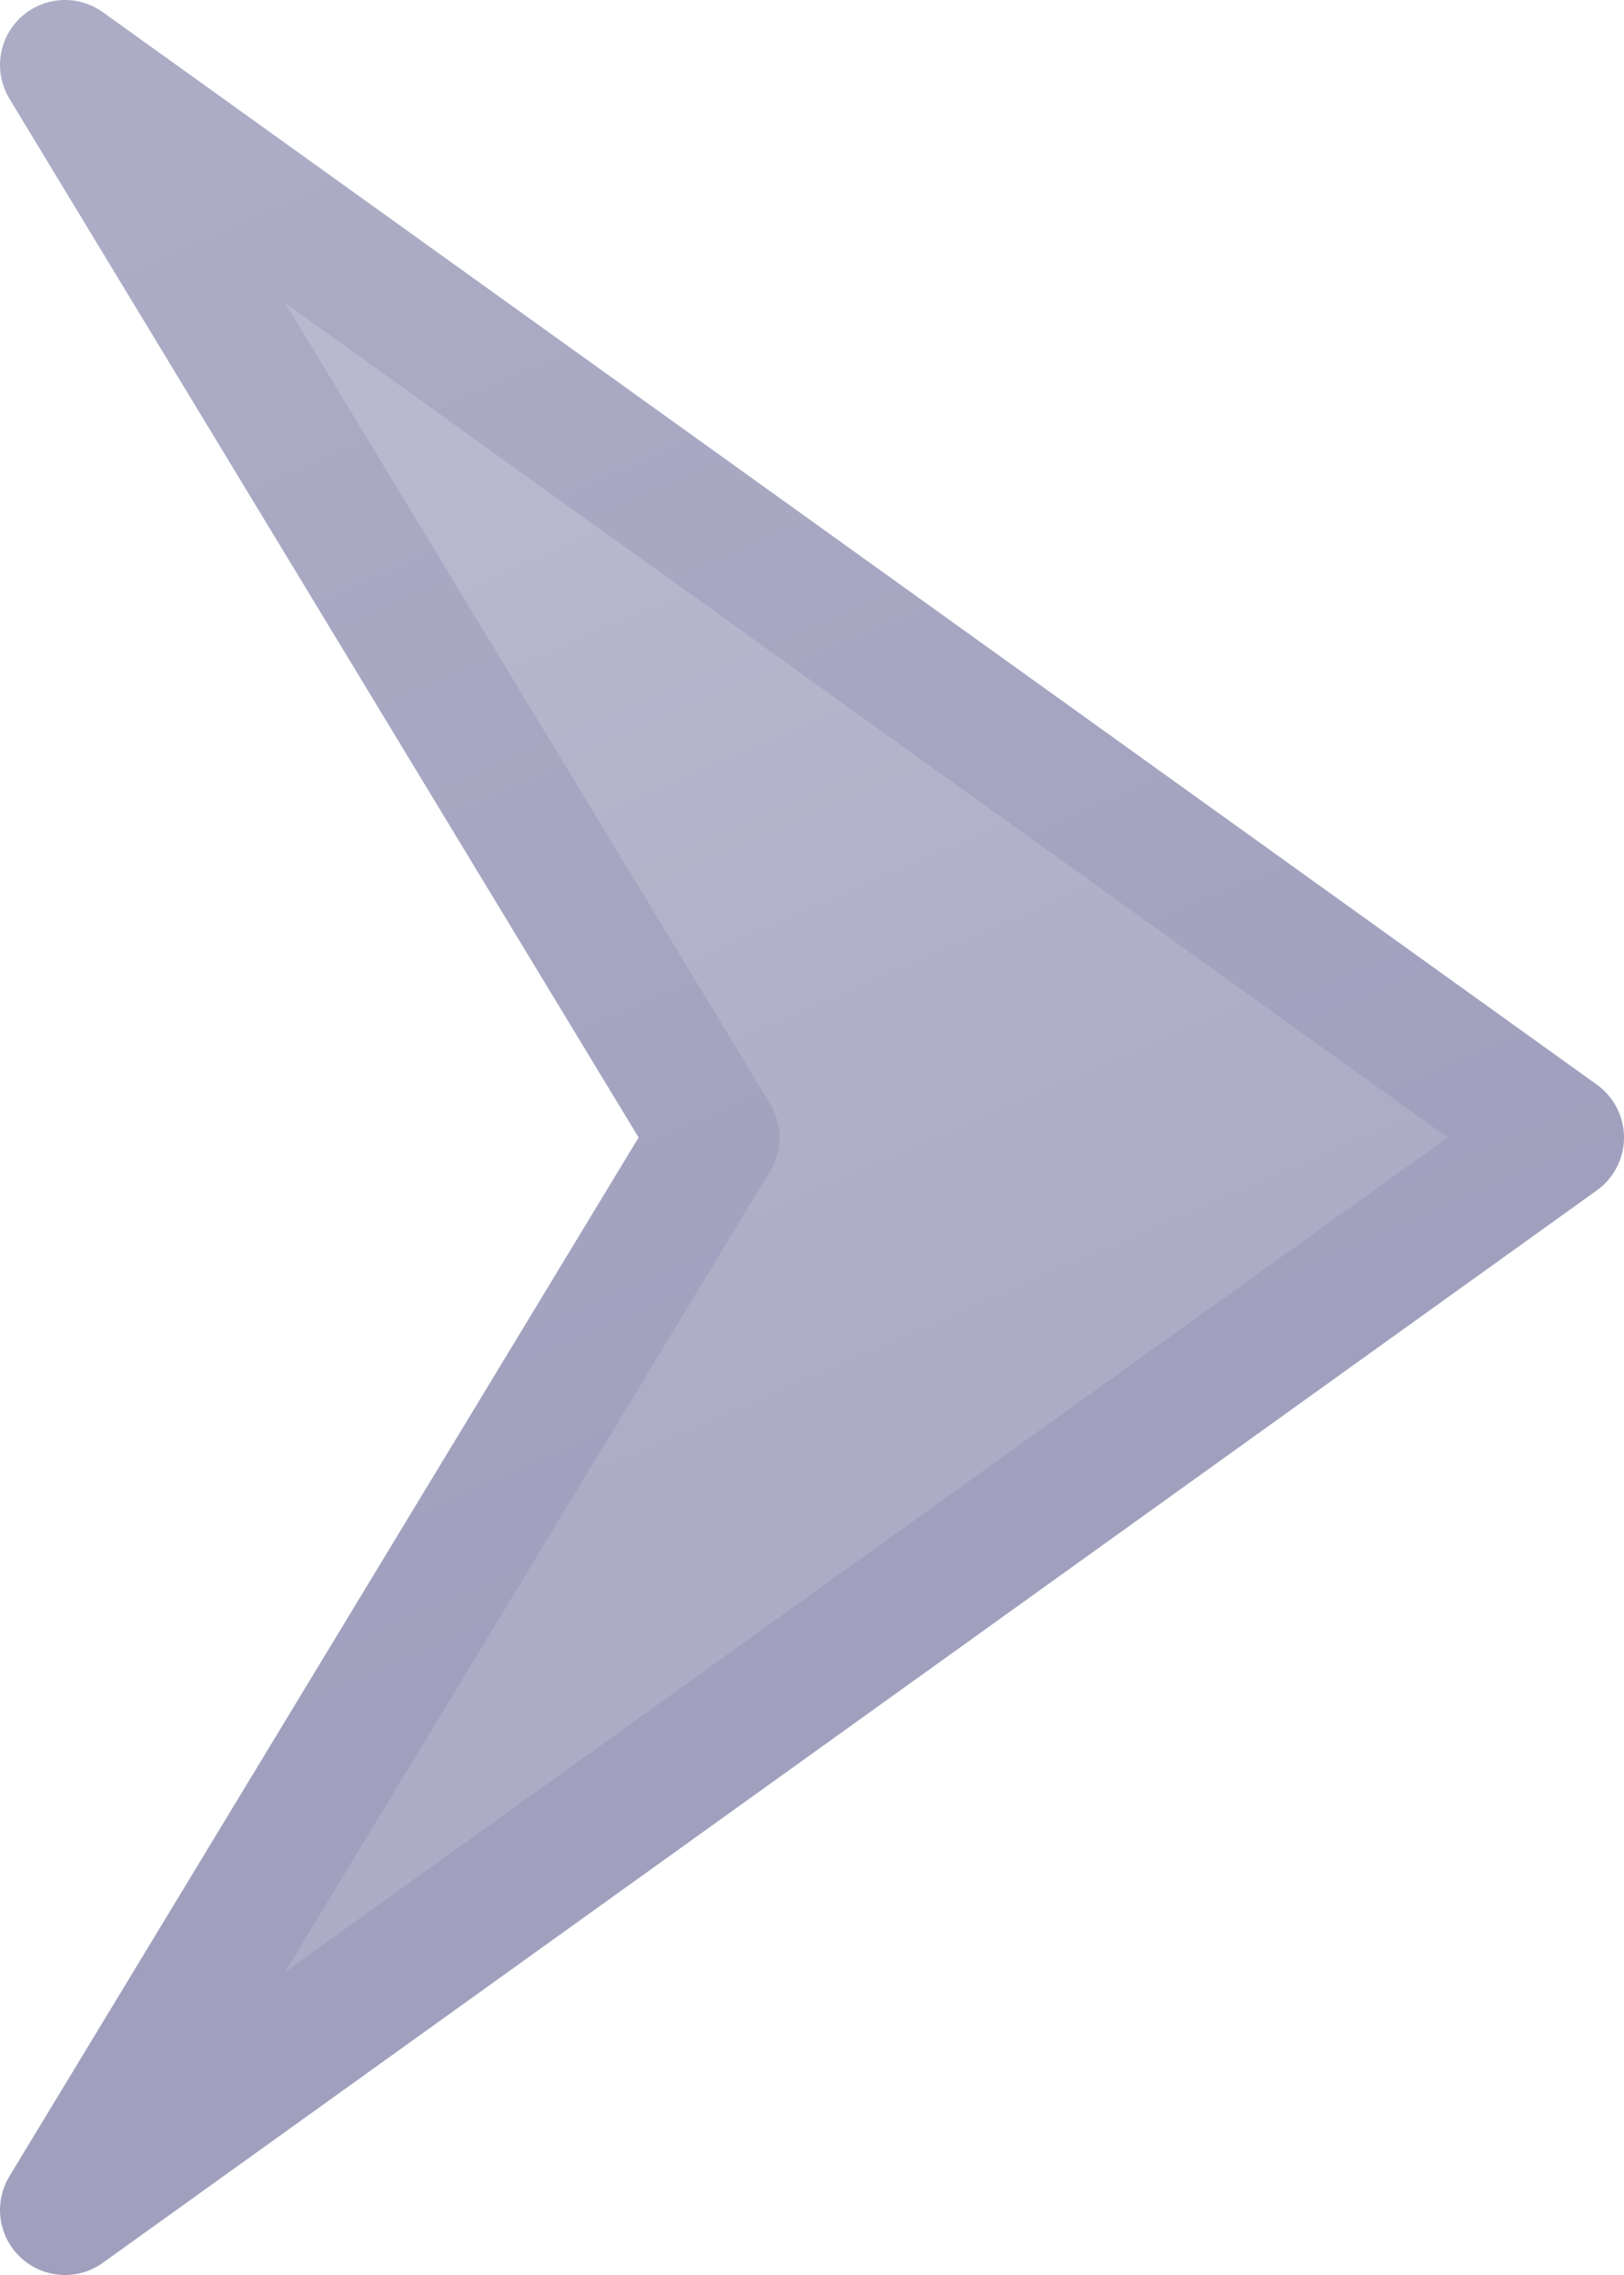 <?xml version="1.0" encoding="UTF-8" standalone="no"?>
<!-- See license.txt for terms of usage -->
<svg
   xmlns:dc="http://purl.org/dc/elements/1.1/"
   xmlns:cc="http://creativecommons.org/ns#"
   xmlns:rdf="http://www.w3.org/1999/02/22-rdf-syntax-ns#"
   xmlns:svg="http://www.w3.org/2000/svg"
   xmlns="http://www.w3.org/2000/svg"
   xmlns:xlink="http://www.w3.org/1999/xlink"
   version="1.1"
   width="5"
   height="7"
   id="svg2">
  <defs
     id="defs4">
    <linearGradient
       id="linearGradient3763">
      <stop
         id="stop3765"
         style="stop-color:#acacc6;stop-opacity:1"
         offset="0" />
      <stop
         id="stop3767"
         style="stop-color:#b8b8ce;stop-opacity:1"
         offset="1" />
    </linearGradient>
    <linearGradient
       id="linearGradient3755">
      <stop
         id="stop3757"
         style="stop-color:#a0a0be;stop-opacity:1"
         offset="0" />
      <stop
         id="stop3759"
         style="stop-color:#acacc6;stop-opacity:1"
         offset="1" />
    </linearGradient>
    <linearGradient
       x1="3.616"
       y1="3.893"
       x2="1.285"
       y2="-0.757"
       id="linearGradient3761"
       xlink:href="#linearGradient3755"
       gradientUnits="userSpaceOnUse"
       gradientTransform="matrix(1,0,0,0.868,0,1046.257)" />
    <linearGradient
       x1="2.232"
       y1="4.162"
       x2="0.629"
       y2="0.966"
       id="linearGradient3769"
       xlink:href="#linearGradient3763"
       gradientUnits="userSpaceOnUse"
       gradientTransform="matrix(1,0,0,0.868,0,1046.257)" />
  </defs>
  <g
     transform="translate(0,-1045.362)"
     id="layer1">
    <path
       d="m 0.2,1045.562 4.6,3.3 -4.6,3.3 2,-3.3 z"
       id="path2985"
       style="fill:url(#linearGradient3769);fill-opacity:1;stroke:url(#linearGradient3761);stroke-width:0.4;stroke-linecap:butt;stroke-linejoin:round;stroke-miterlimit:4;stroke-opacity:1;stroke-dasharray:none" />
  </g>
</svg>
